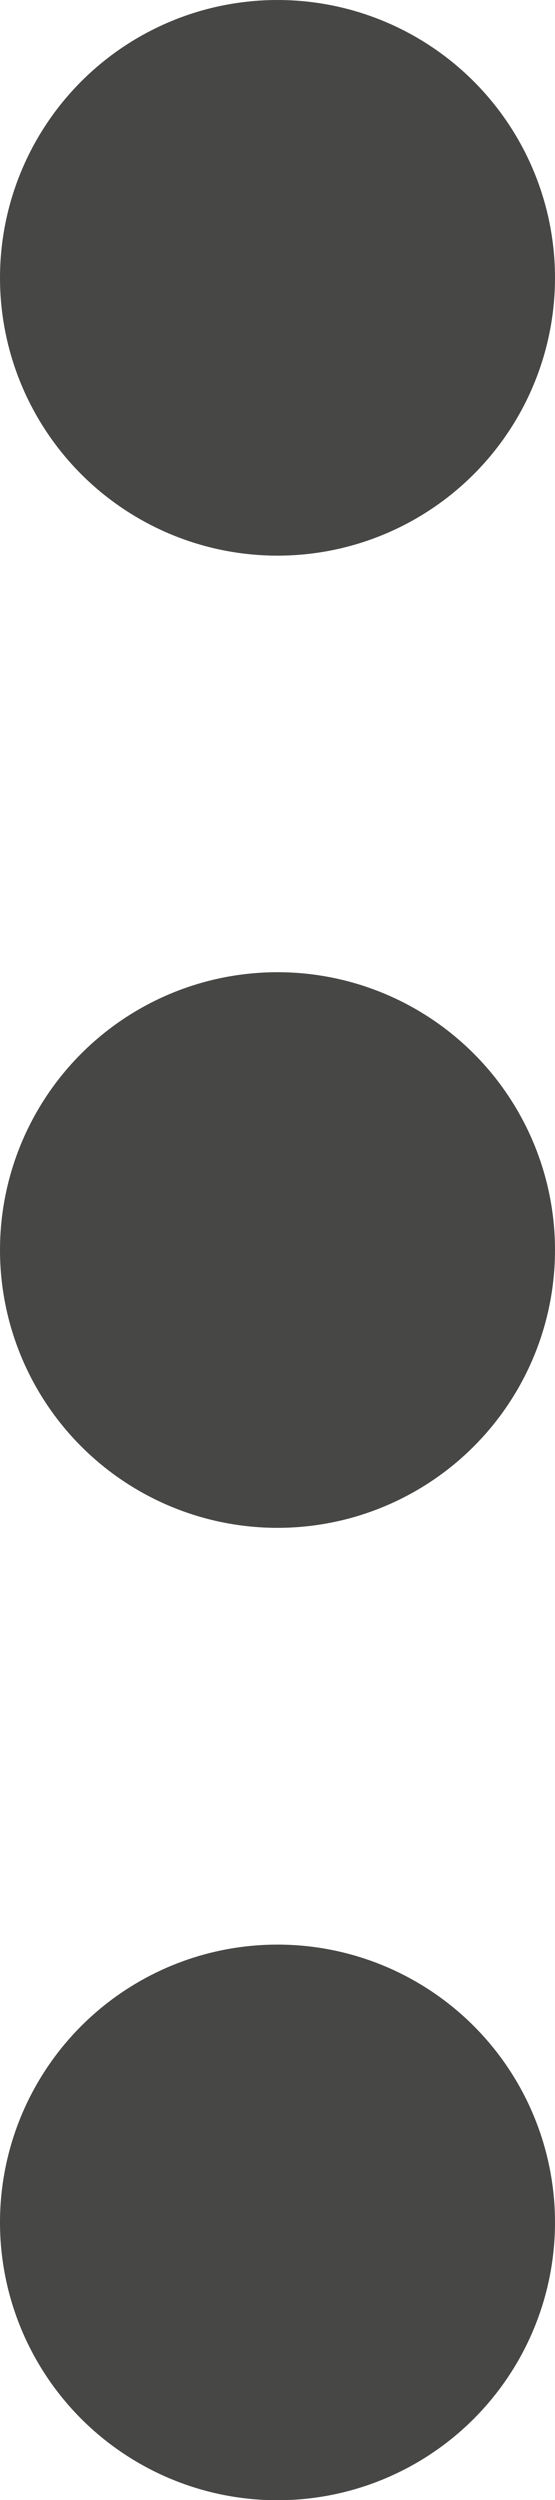 <svg xmlns="http://www.w3.org/2000/svg" width="2.84" height="12.778" viewBox="0 0 2.84 12.778">
  <g id="more" transform="translate(-149.333)">
    <g id="Group_10475" data-name="Group 10475" transform="translate(149.333 0)">
      <g id="Group_10474" data-name="Group 10474" transform="translate(0 0)">
        <circle id="Ellipse_4" data-name="Ellipse 4" cx="1.42" cy="1.42" r="1.42" fill="#474746"/>
      </g>
    </g>
    <g id="Group_10477" data-name="Group 10477" transform="translate(149.333 4.969)">
      <g id="Group_10476" data-name="Group 10476" transform="translate(0)">
        <circle id="Ellipse_5" data-name="Ellipse 5" cx="1.42" cy="1.42" r="1.42" fill="#474746"/>
      </g>
    </g>
    <g id="Group_10479" data-name="Group 10479" transform="translate(149.333 9.939)">
      <g id="Group_10478" data-name="Group 10478" transform="translate(0)">
        <circle id="Ellipse_6" data-name="Ellipse 6" cx="1.42" cy="1.42" r="1.42" fill="#474746"/>
      </g>
    </g>
  </g>
</svg>
